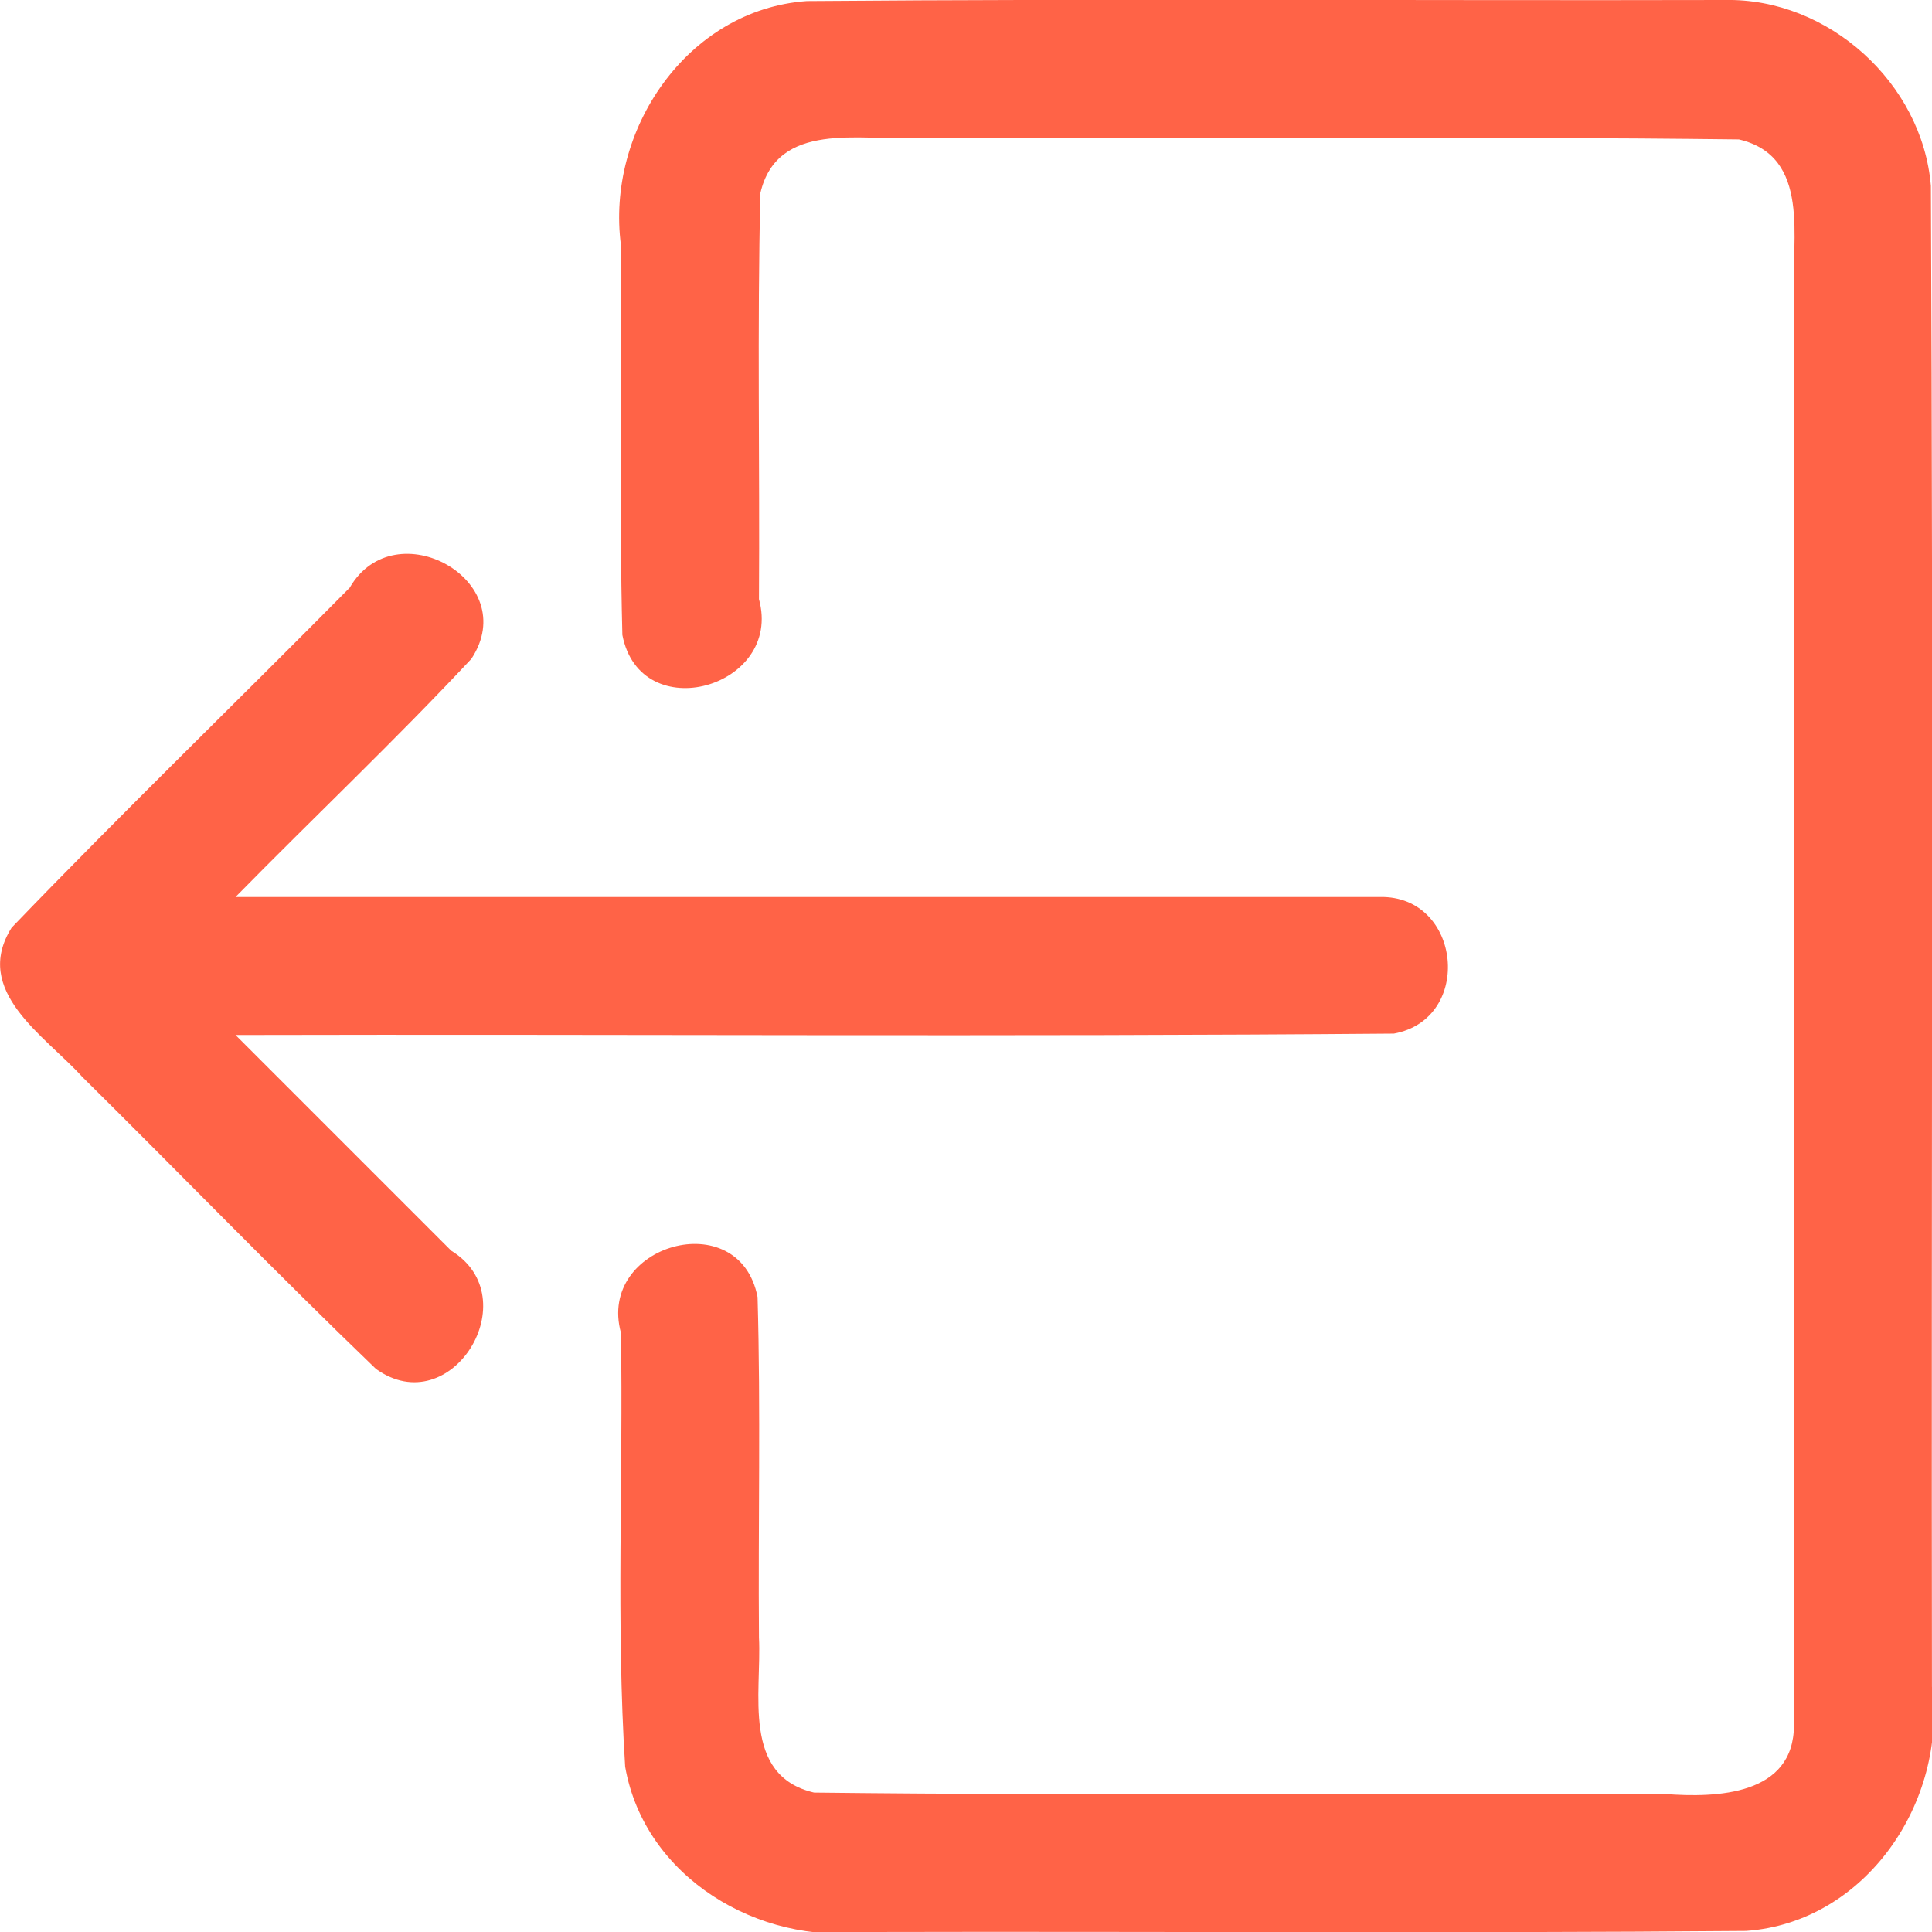 <?xml version="1.0" encoding="UTF-8" standalone="no"?>
<svg
   xmlns:dc="http://purl.org/dc/elements/1.1/"
   xmlns:cc="http://creativecommons.org/ns#"
   xmlns:rdf="http://www.w3.org/1999/02/22-rdf-syntax-ns#"
   xmlns:svg="http://www.w3.org/2000/svg"
   xmlns="http://www.w3.org/2000/svg"
   xmlns:sodipodi="http://sodipodi.sourceforge.net/DTD/sodipodi-0.dtd"
   xmlns:inkscape="http://www.inkscape.org/namespaces/inkscape"
   version="1.1"
   id="Capa_1"
   x="0px"
   y="0px"
   viewBox="0 0 477.867 477.867"
   style="enable-background:new 0 0 477.867 477.867;"
   xml:space="preserve"
   sodipodi:docname="sair1.svg"
   inkscape:version="1.0.2 (e86c870879, 2021-01-15, custom)"><defs
   id="defs47" /><sodipodi:namedview
   pagecolor="#ffffff"
   bordercolor="#666666"
   borderopacity="1"
   objecttolerance="10"
   gridtolerance="10"
   guidetolerance="10"
   inkscape:pageopacity="0"
   inkscape:pageshadow="2"
   inkscape:window-width="1440"
   inkscape:window-height="837"
   id="namedview45"
   showgrid="false"
   inkscape:zoom="0.32854329"
   inkscape:cx="-416.17969"
   inkscape:cy="212.0221"
   inkscape:window-x="-8"
   inkscape:window-y="-8"
   inkscape:window-maximized="1"
   inkscape:current-layer="Capa_1" />
















<g
   id="g1842"
   style="fill:#ff6347;fill-opacity:1"><g
     id="g6"
     style="fill:#ff6347;fill-opacity:1">
	<g
   id="g4"
   style="fill:#ff6347;fill-opacity:1">
		<path
   id="path2"
   d="M 426.657,0 C 350.959,0.175 275.242,-0.351 199.555,0.264 169.864,2.378 149.833,32.318 153.59,60.661 c 0.226,32.121 -0.455,64.287 0.347,96.379 4.453,23.089 39.795,12.998 33.787,-8.846 0.226,-33.472 -0.456,-66.99 0.347,-100.433 4.195,-17.989 24.736,-12.926 38.346,-13.627 67.888,0.231 135.822,-0.462 203.681,0.347 17.989,4.195 12.926,24.736 13.627,38.346 0,117.947 0,235.894 0,353.842 0.012,17.41 -19.08,18.057 -31.934,17.067 -70.141,-0.231 -140.328,0.462 -210.44,-0.347 -17.989,-4.195 -12.926,-24.736 -13.627,-38.346 -0.224,-28.066 0.453,-56.177 -0.347,-84.214 -4.453,-23.089 -39.795,-12.998 -33.787,8.846 0.577,35.756 -1.227,71.663 1.04,107.312 4.799,27.43 33.094,44.142 59.621,40.881 72.545,-0.175 145.107,0.351 217.641,-0.264 29.691,-2.114 49.722,-32.053 45.965,-60.397 C 477.681,293.461 478.207,169.699 477.592,45.965 475.475,20.501 452.22,-0.51 426.657,0 Z"
   style="fill:#ff6347;fill-opacity:1" />
	</g>
</g><g
     id="g12"
     style="fill:#ff6347;fill-opacity:1">
	<g
   id="g10"
   style="fill:#ff6347;fill-opacity:1">
		<path
   id="path8"
   d="m 341.323,221.867 c -94.356,0 -188.711,0 -283.067,0 19.352,-19.723 39.494,-38.744 58.341,-58.916 12.714,-19.333 -18.923,-36.905 -30.095,-17.594 -27.795,28.107 -56.247,55.62 -83.631,84.1 -9.855,15.71 8.263,26.721 17.428,36.852 24.291,24.022 48.066,48.604 72.68,72.275 18.696,13.421 37.66,-17.611 18.626,-29.232 C 93.823,291.567 76.039,273.784 58.256,256 c 95.497,-0.231 191.04,0.462 286.508,-0.347 19.807,-3.628 16.744,-34.183 -3.441,-33.786 z"
   style="fill:#ff6347;fill-opacity:1" />
	</g>
</g><g
     id="g14"
     style="fill:#ff6347;fill-opacity:1">
</g><g
     id="g16"
     style="fill:#ff6347;fill-opacity:1">
</g><g
     id="g18"
     style="fill:#ff6347;fill-opacity:1">
</g><g
     id="g20"
     style="fill:#ff6347;fill-opacity:1">
</g><g
     id="g22"
     style="fill:#ff6347;fill-opacity:1">
</g><g
     id="g24"
     style="fill:#ff6347;fill-opacity:1">
</g><g
     id="g26"
     style="fill:#ff6347;fill-opacity:1">
</g><g
     id="g28"
     style="fill:#ff6347;fill-opacity:1">
</g><g
     id="g30"
     style="fill:#ff6347;fill-opacity:1">
</g><g
     id="g32"
     style="fill:#ff6347;fill-opacity:1">
</g><g
     id="g34"
     style="fill:#ff6347;fill-opacity:1">
</g><g
     id="g36"
     style="fill:#ff6347;fill-opacity:1">
</g><g
     id="g38"
     style="fill:#ff6347;fill-opacity:1">
</g><g
     id="g40"
     style="fill:#ff6347;fill-opacity:1">
</g><g
     id="g42"
     style="fill:#ff6347;fill-opacity:1">
</g></g>
</svg>
